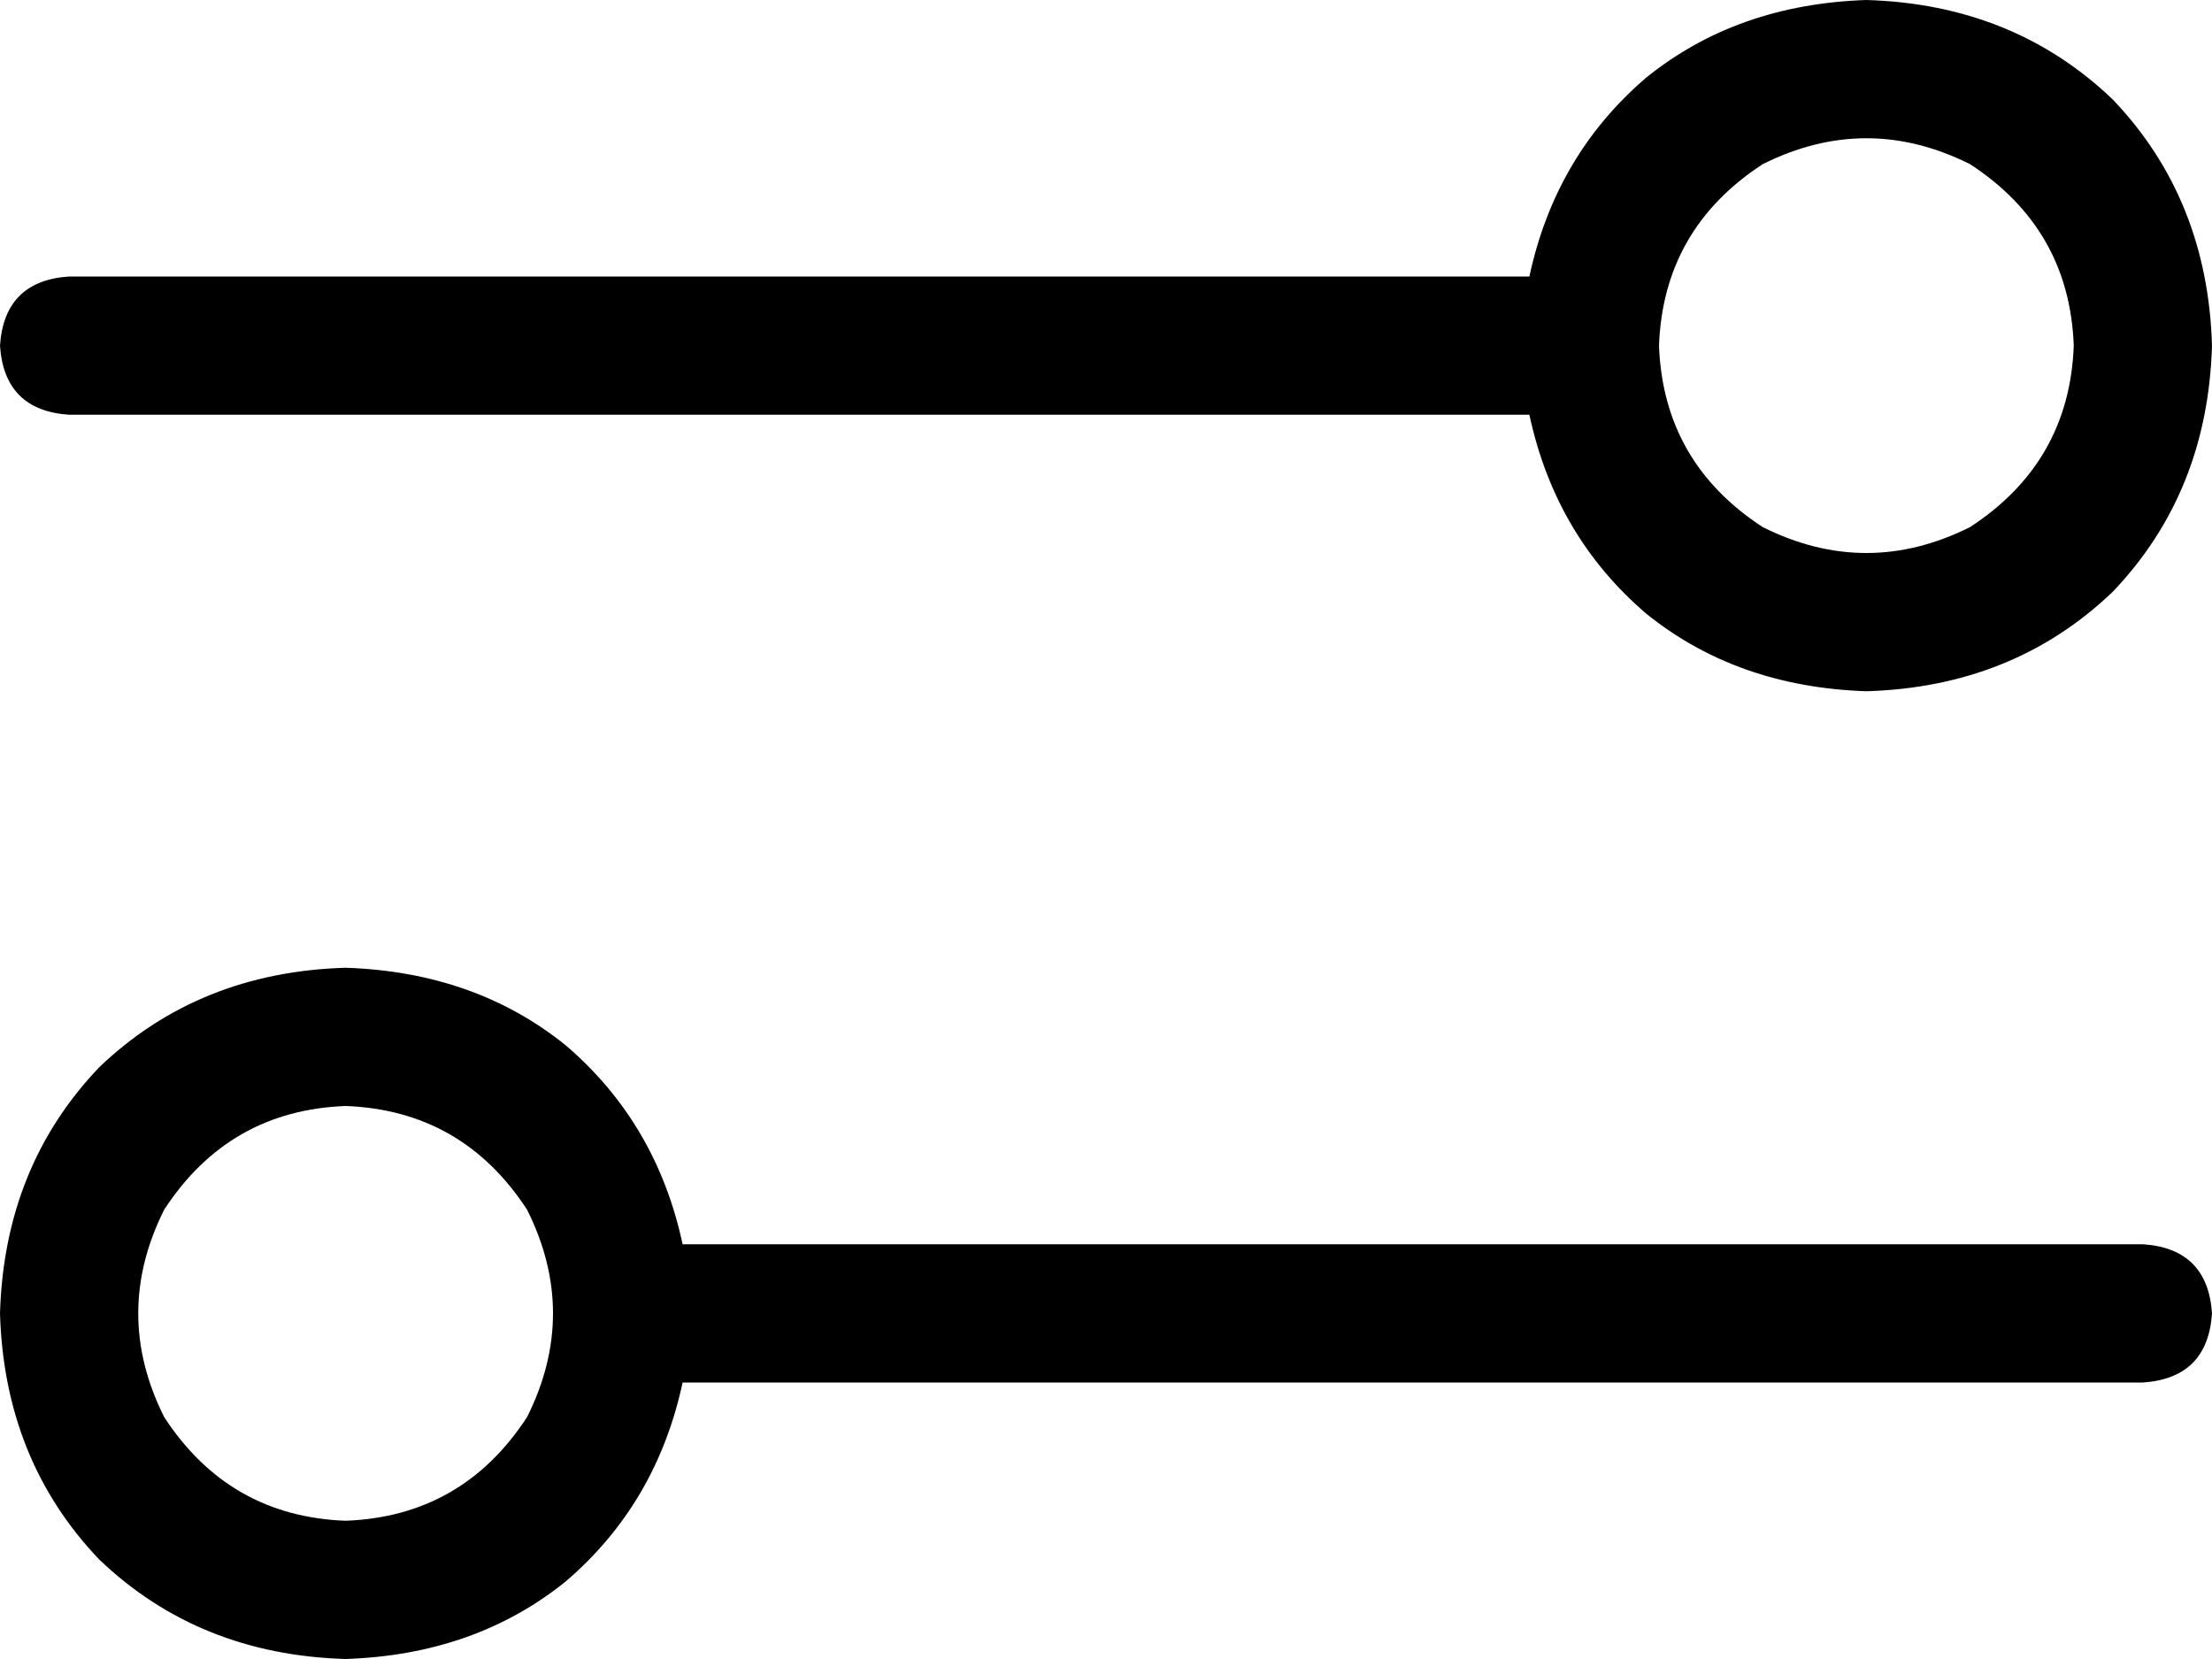 <svg xmlns="http://www.w3.org/2000/svg" viewBox="0 0 512 384">
    <path d="M 80 256 Q 53 257 38 280 Q 26 304 38 328 Q 53 351 80 352 Q 107 351 122 328 Q 134 304 122 280 Q 107 257 80 256 L 80 256 Z M 158 288 L 496 288 Q 511 289 512 304 Q 511 319 496 320 L 158 320 Q 152 348 131 366 Q 110 383 80 384 Q 46 383 23 361 Q 1 338 0 304 Q 1 270 23 247 Q 46 225 80 224 Q 110 225 131 242 Q 152 260 158 288 L 158 288 Z M 384 80 Q 385 107 408 122 Q 432 134 456 122 Q 479 107 480 80 Q 479 53 456 38 Q 432 26 408 38 Q 385 53 384 80 L 384 80 Z M 354 64 Q 360 36 381 18 L 381 18 Q 402 1 432 0 Q 466 1 489 23 Q 511 46 512 80 Q 511 114 489 137 Q 466 159 432 160 Q 402 159 381 142 Q 360 124 354 96 L 16 96 Q 1 95 0 80 Q 1 65 16 64 L 354 64 L 354 64 Z"/>
</svg>
